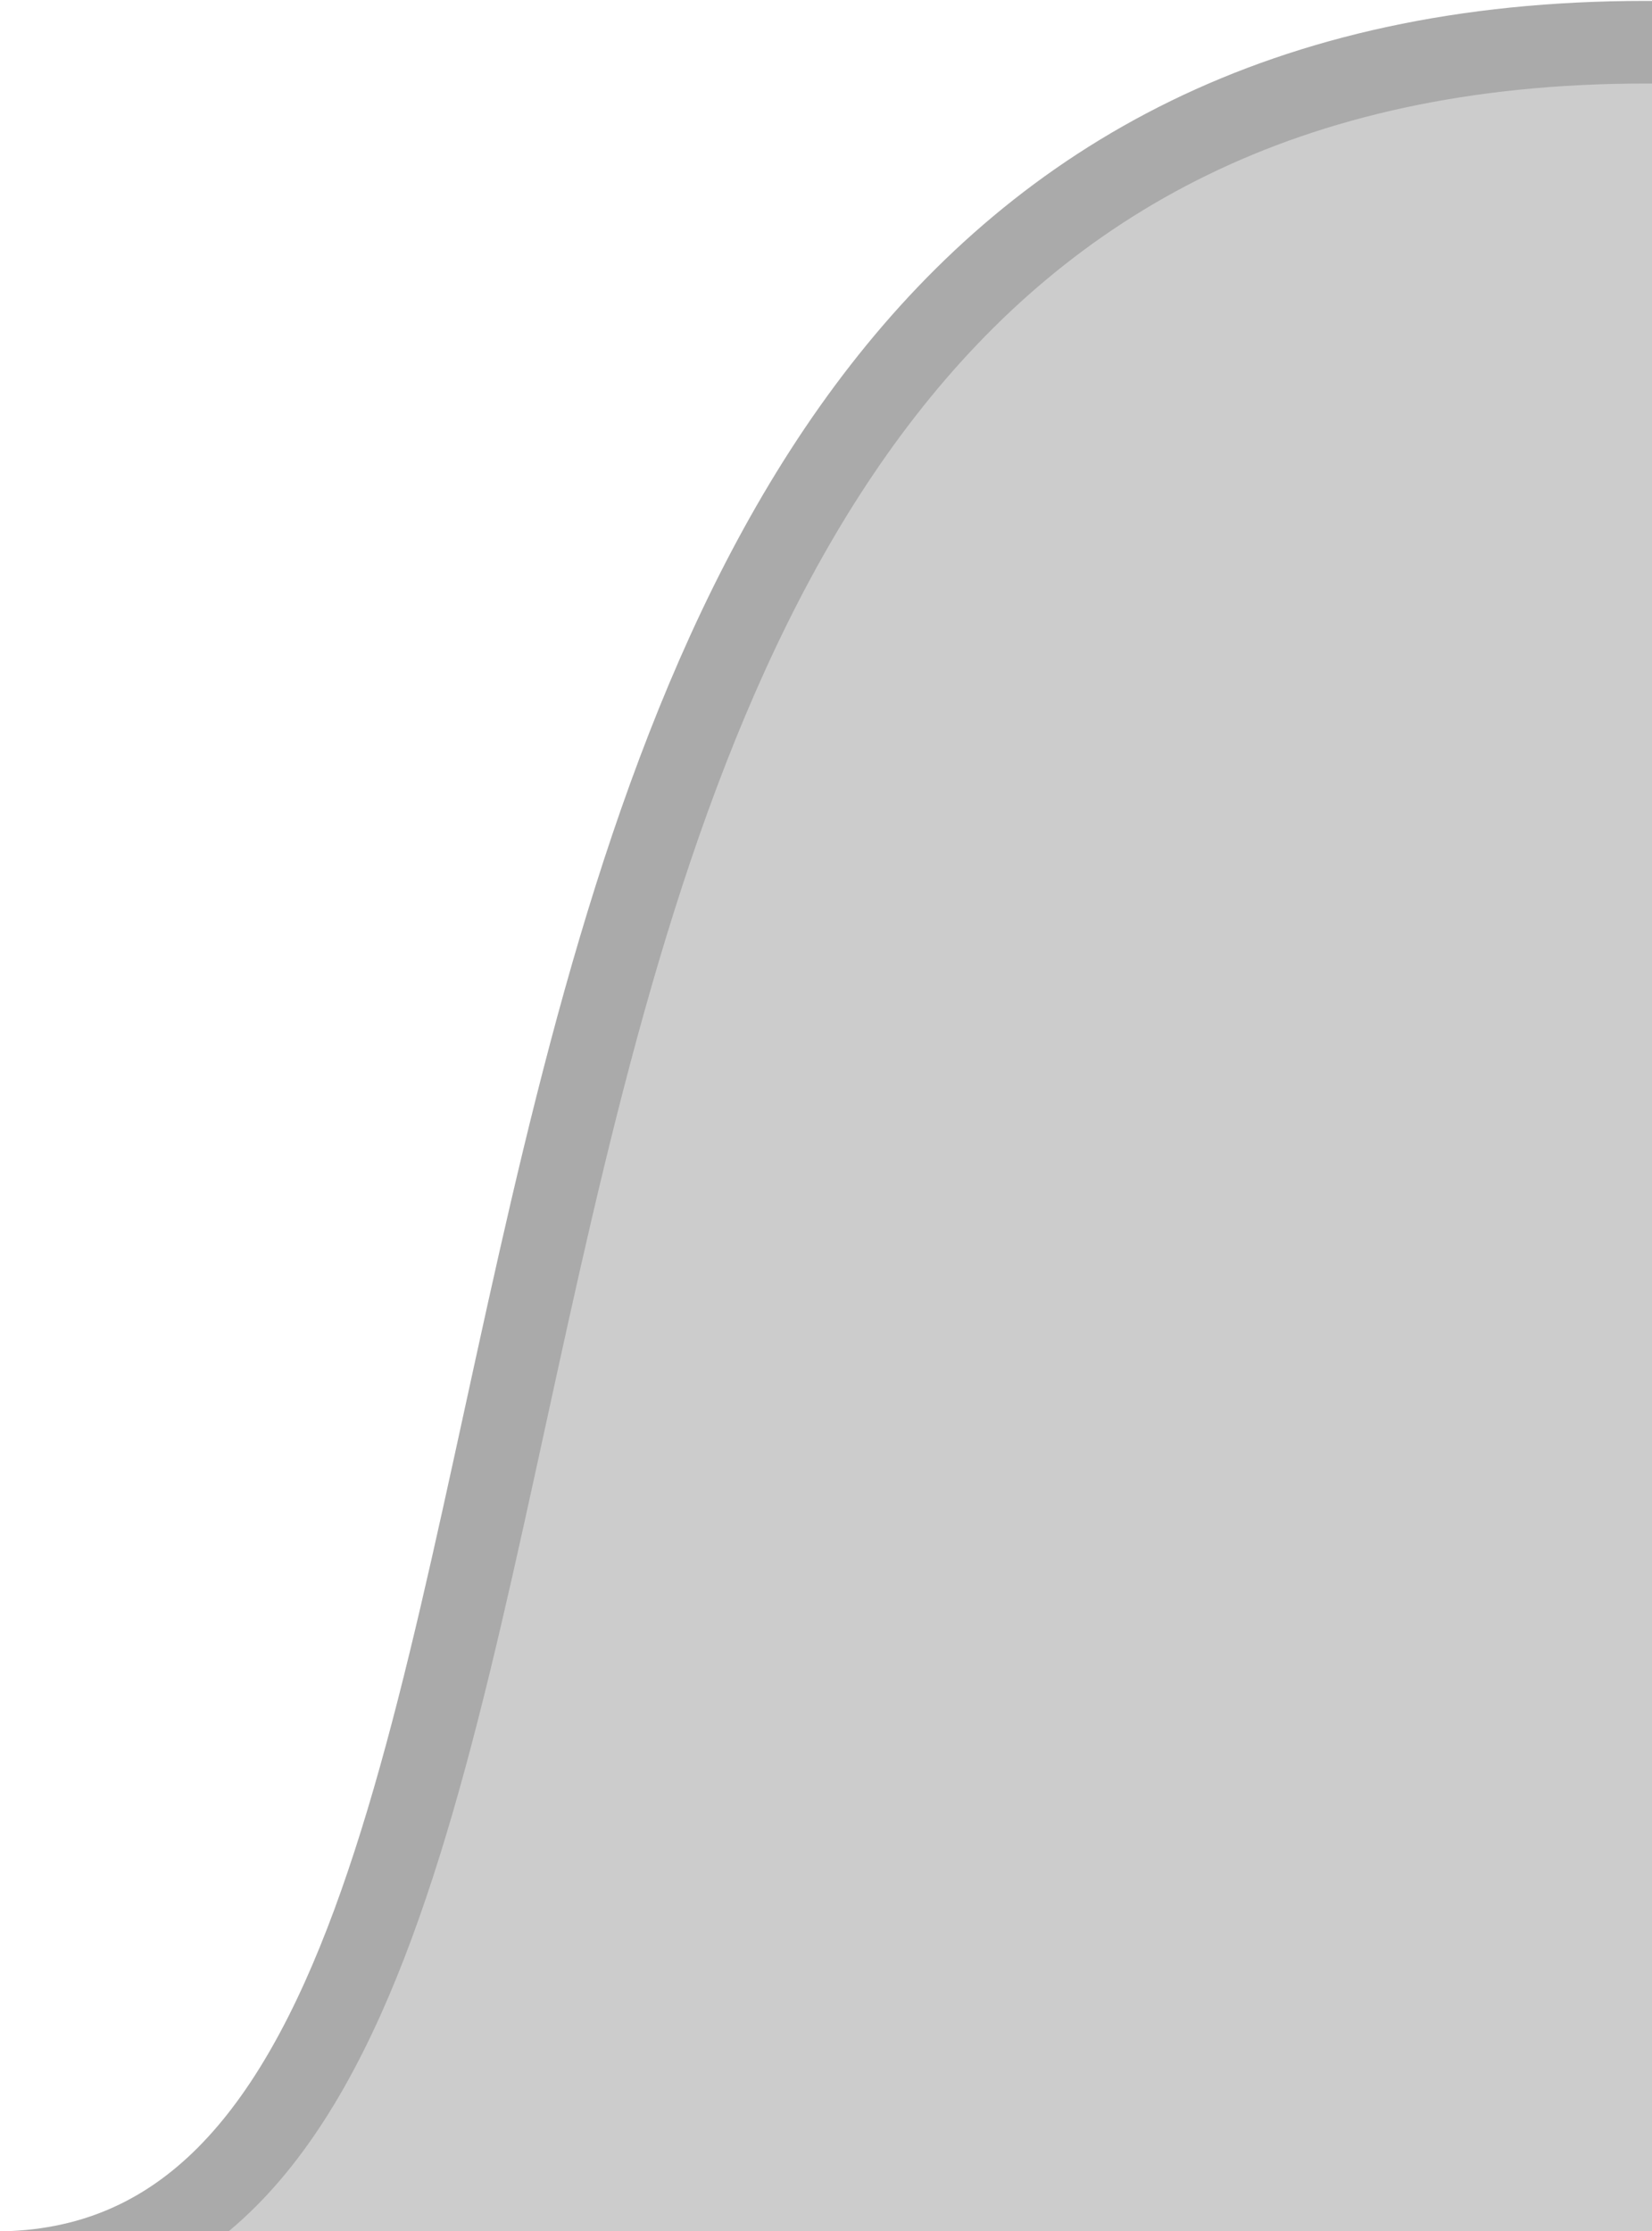 <?xml version="1.0" encoding="UTF-8" standalone="no"?>
<!-- Created with Inkscape (http://www.inkscape.org/) -->

<svg
   xmlns:dc="http://purl.org/dc/elements/1.1/"
   xmlns:cc="http://creativecommons.org/ns#"
   xmlns:rdf="http://www.w3.org/1999/02/22-rdf-syntax-ns#"
   xmlns:svg="http://www.w3.org/2000/svg"
   xmlns="http://www.w3.org/2000/svg"
   xmlns:sodipodi="http://sodipodi.sourceforge.net/DTD/sodipodi-0.dtd"
   xmlns:inkscape="http://www.inkscape.org/namespaces/inkscape"
   version="1.1"
   width="20"
   height="27"
   id="svg2"
   inkscape:version="0.48.4 r9939"
   sodipodi:docname="tabStart.svg">
  <sodipodi:namedview
     pagecolor="#ffffff"
     bordercolor="#666666"
     borderopacity="1"
     objecttolerance="10"
     gridtolerance="10"
     guidetolerance="10"
     inkscape:pageopacity="0"
     inkscape:pageshadow="2"
     inkscape:window-width="1871"
     inkscape:window-height="1056"
     id="namedview2998"
     showgrid="false"
     inkscape:zoom="33.37544"
     inkscape:cx="11.858684"
     inkscape:cy="31.425846"
     inkscape:window-x="49"
     inkscape:window-y="24"
     inkscape:window-maximized="1"
     inkscape:current-layer="layer1" />
  <defs
     id="defs4" />
  <g
     transform="translate(0,-1025.362)"
     id="layer1">
    <path
       d="m 26.643,1025.873 -6.724,0 c -17.583,0 -10.67,26.994 -19.982,26.994 -1.797,0 -5.114,0 -5.114,0 l 0,2.036 28.284,0"
       id="path2985"
       style="fill:#cccccc;fill-opacity:1;stroke:#aaaaaa;stroke-width:1px;stroke-linecap:butt;stroke-linejoin:miter;stroke-opacity:1"
       inkscape:connector-curvature="0"
       sodipodi:nodetypes="cssccc" />
  </g>
</svg>
